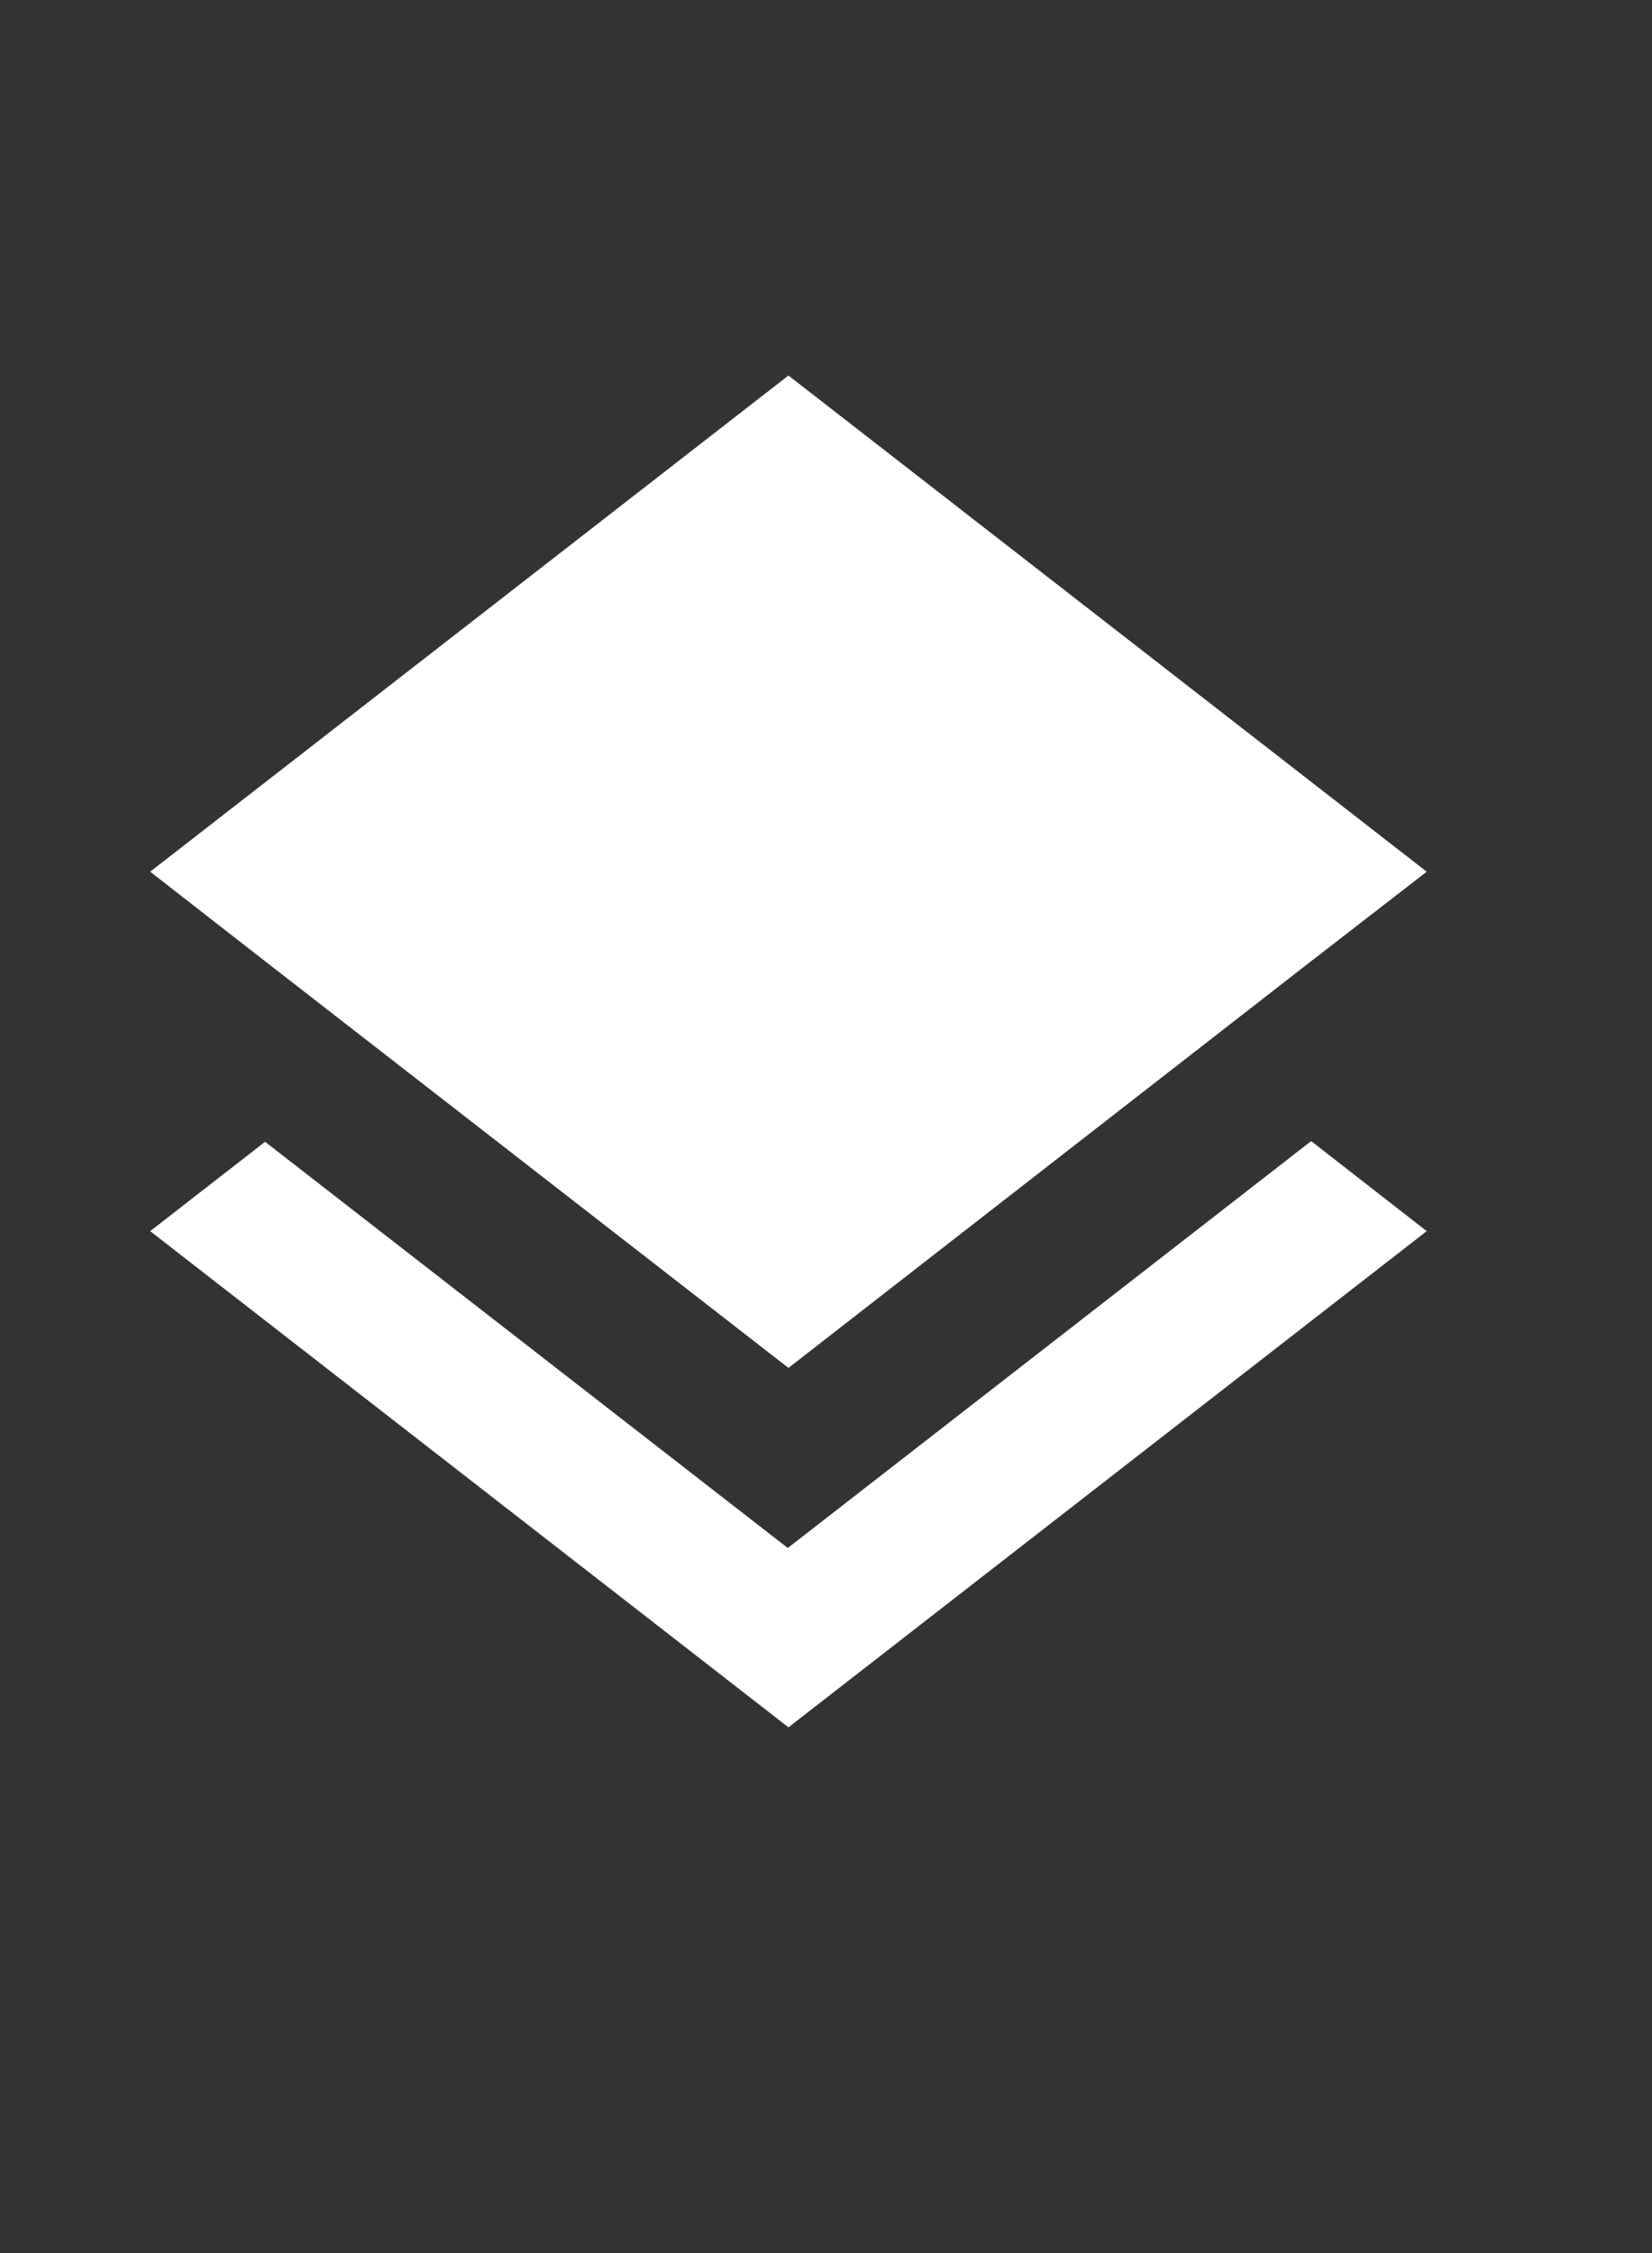 <?xml version="1.0" encoding="UTF-8"?>
<svg width="22px" height="30px" viewBox="0 0 22 30" version="1.1" xmlns="http://www.w3.org/2000/svg" xmlns:xlink="http://www.w3.org/1999/xlink">
    <rect x="0" y="0" width="22" height="30" fill="#333333" stroke="none"/>
    <!-- Generator: Sketch 46.2 (44496) - http://www.bohemiancoding.com/sketch -->
    <title>mainmenu008</title>
    <desc>Created with Sketch.</desc>
    <defs></defs>
    <g id="Symbols" stroke="none" stroke-width="1" fill="none" fill-rule="evenodd">
        <g id="mainmenu008">
            <g>
                <rect id="Rectangle-4" x="0" y="0" width="22" height="30"></rect>
                <path d="M10.491,20.612 L3.53,15.203 L2,16.393 L10.5,23 L19,16.393 L17.461,15.194 L10.491,20.612 Z M10.5,18.214 L17.451,12.806 L19,11.607 L10.5,5 L2,11.607 L3.539,12.806 L10.5,18.214 Z" id="Shape" fill="#FFFFFF" fill-rule="nonzero"></path>
            </g>
        </g>
    </g>
</svg>